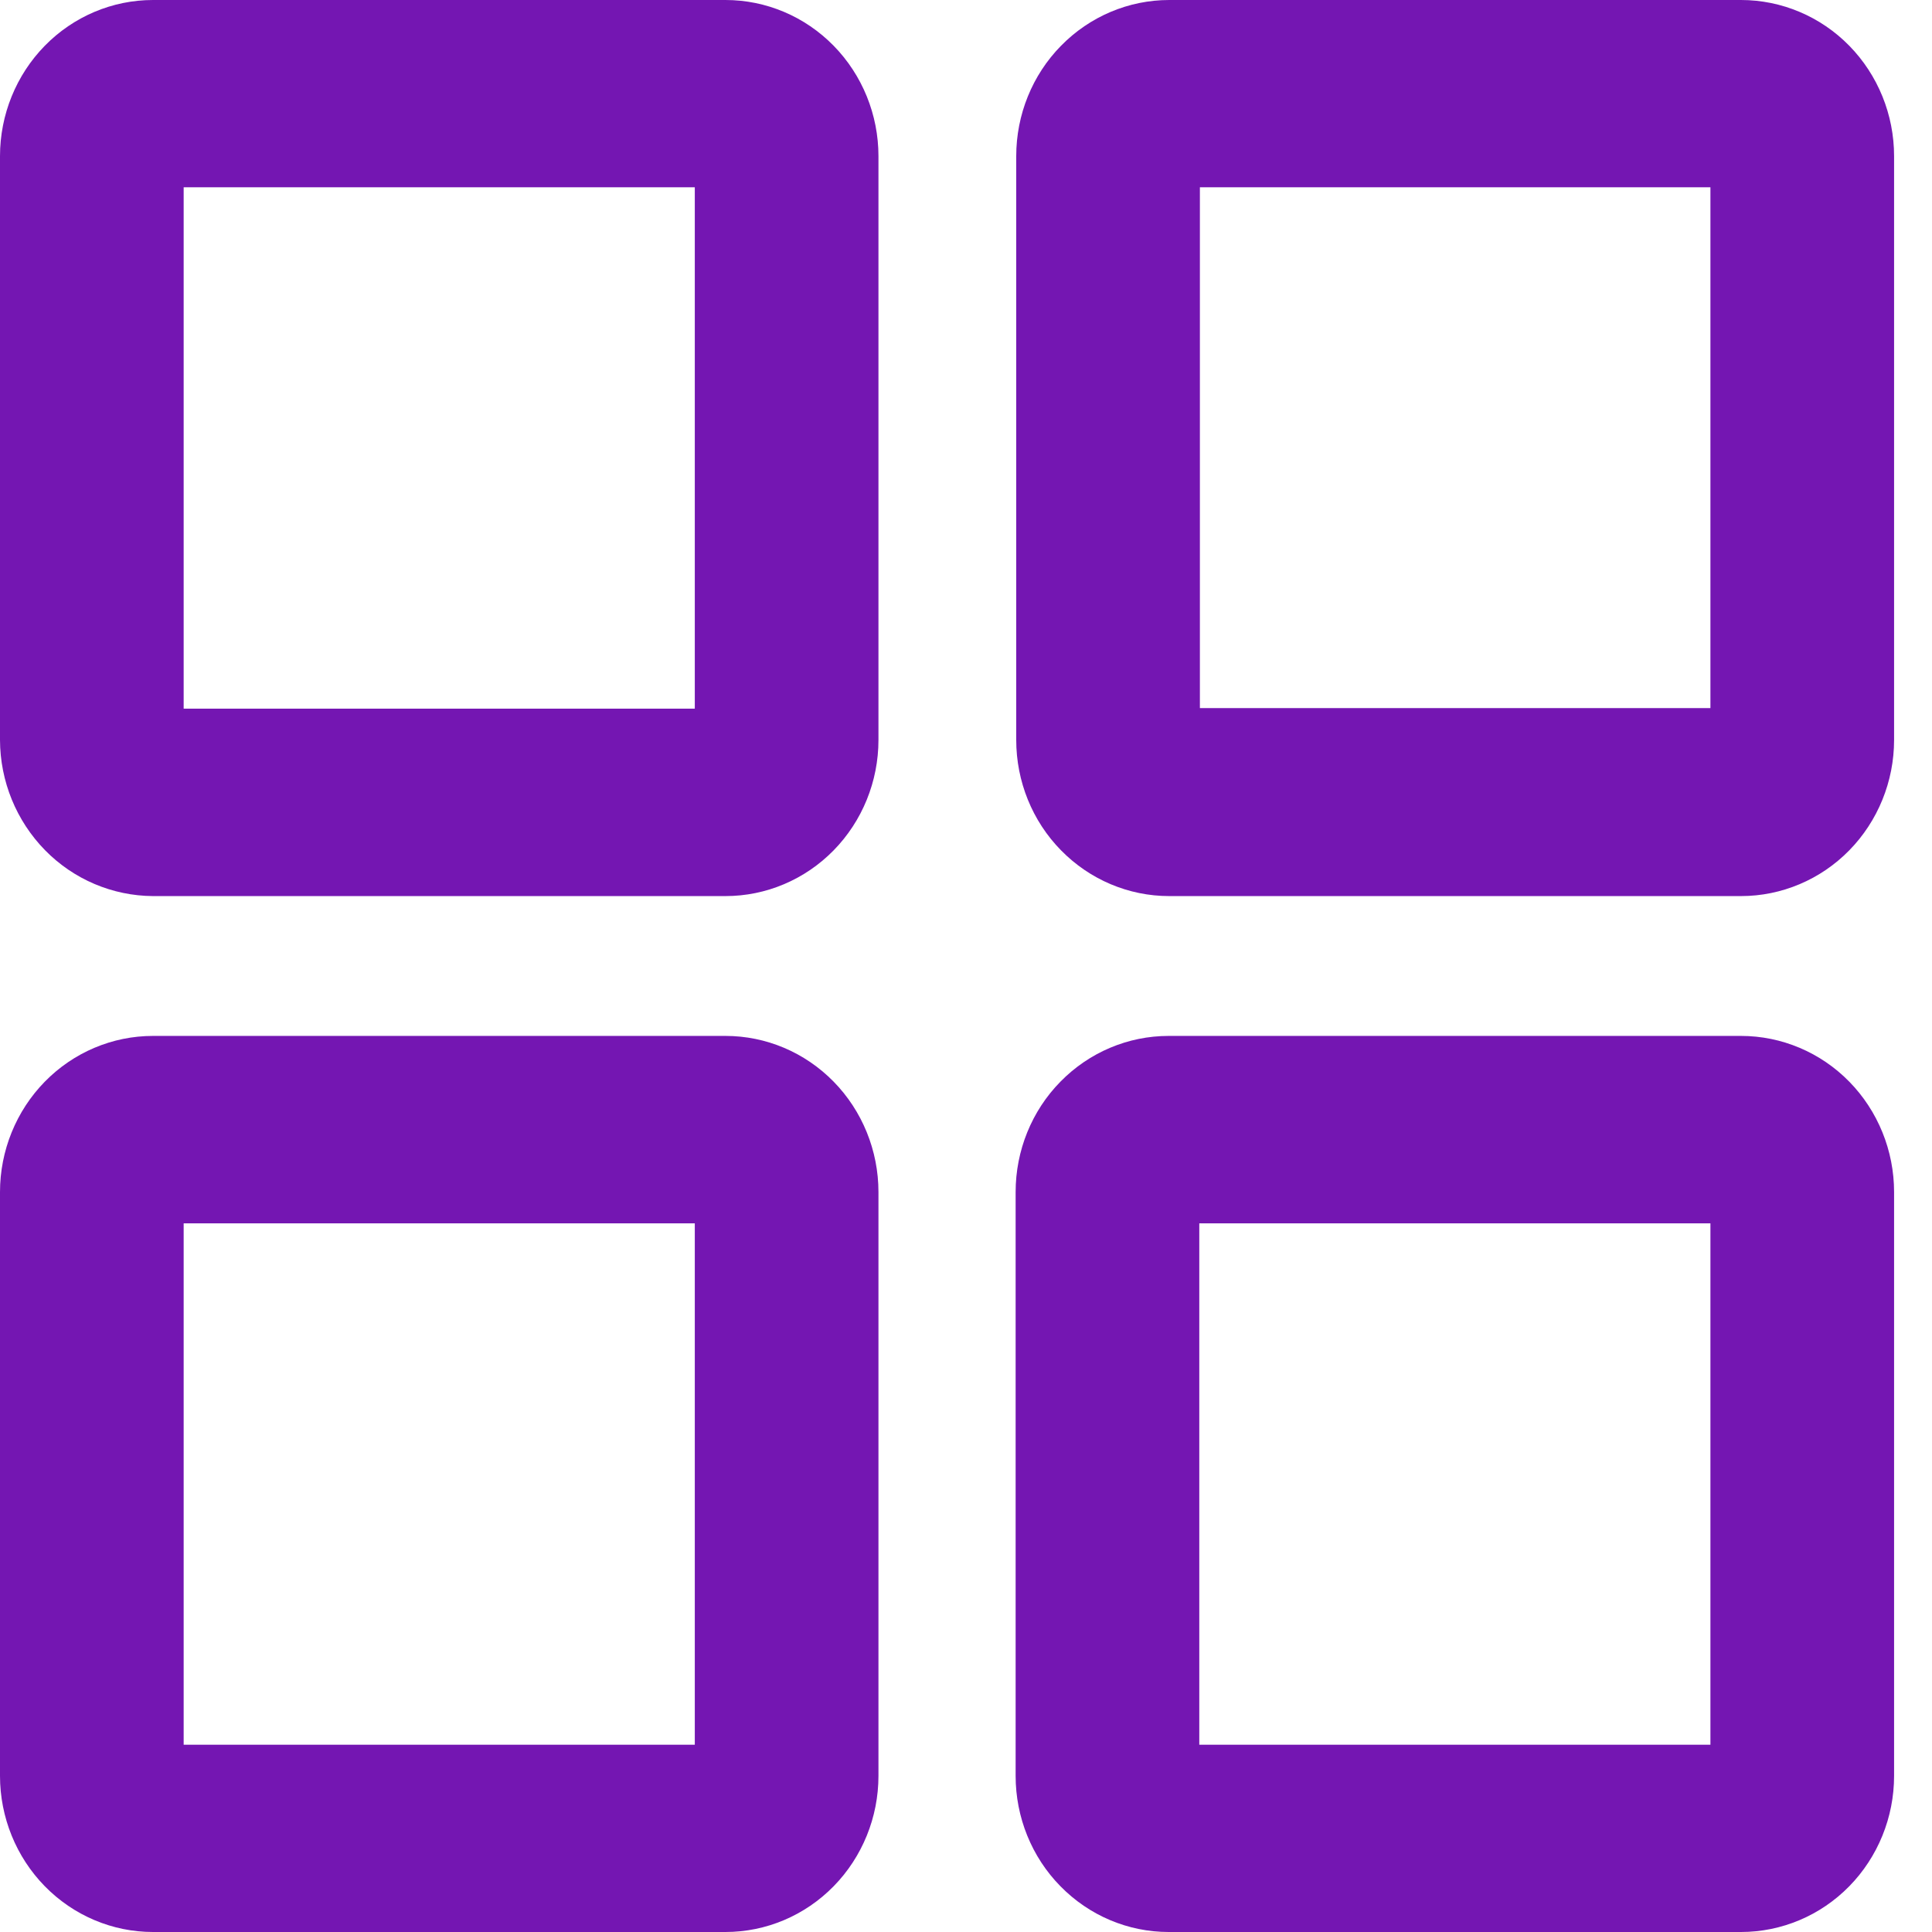 <svg width="16" height="16" viewBox="0 0 16 16" fill="none" xmlns="http://www.w3.org/2000/svg">
<path d="M1.267 7.421H6.008C6.344 7.421 6.666 7.285 6.904 7.042C7.141 6.8 7.275 6.471 7.275 6.128V1.293C7.275 0.95 7.141 0.621 6.904 0.379C6.666 0.136 6.344 0 6.008 0H1.267C0.931 0 0.609 0.136 0.371 0.379C0.134 0.621 0 0.95 0 1.293V6.128C0.001 6.47 0.135 6.798 0.373 7.041C0.61 7.283 0.932 7.419 1.267 7.421ZM1.521 1.551H5.754V5.869H1.521V1.551ZM6.008 8.579H1.267C0.931 8.579 0.609 8.715 0.371 8.958C0.134 9.2 0 9.529 0 9.872V14.707C0 15.05 0.134 15.379 0.371 15.621C0.609 15.864 0.931 16 1.267 16H6.008C6.344 16 6.666 15.864 6.904 15.621C7.141 15.379 7.275 15.05 7.275 14.707V9.872C7.275 9.529 7.141 9.2 6.904 8.958C6.666 8.715 6.344 8.579 6.008 8.579ZM5.754 14.449H1.521V10.131H5.754V14.449ZM14.418 0H9.683C9.347 0 9.025 0.136 8.787 0.379C8.549 0.621 8.416 0.95 8.416 1.293V6.128C8.416 6.471 8.549 6.8 8.787 7.042C9.025 7.285 9.347 7.421 9.683 7.421H14.418C14.754 7.421 15.077 7.285 15.315 7.042C15.552 6.8 15.686 6.471 15.686 6.128V1.293C15.686 0.95 15.552 0.621 15.315 0.379C15.077 0.136 14.754 0 14.418 0ZM14.165 5.864H9.937V1.551H14.165V5.864ZM14.418 8.579H9.678C9.342 8.579 9.02 8.715 8.782 8.958C8.544 9.2 8.411 9.529 8.411 9.872V14.707C8.411 15.05 8.544 15.379 8.782 15.621C9.02 15.864 9.342 16 9.678 16H14.418C14.754 16 15.077 15.864 15.315 15.621C15.552 15.379 15.686 15.05 15.686 14.707V9.872C15.686 9.529 15.552 9.2 15.315 8.958C15.077 8.715 14.754 8.579 14.418 8.579ZM14.165 14.449H9.932V10.131H14.165V14.449Z" fill="#7416B2"/>
</svg>
